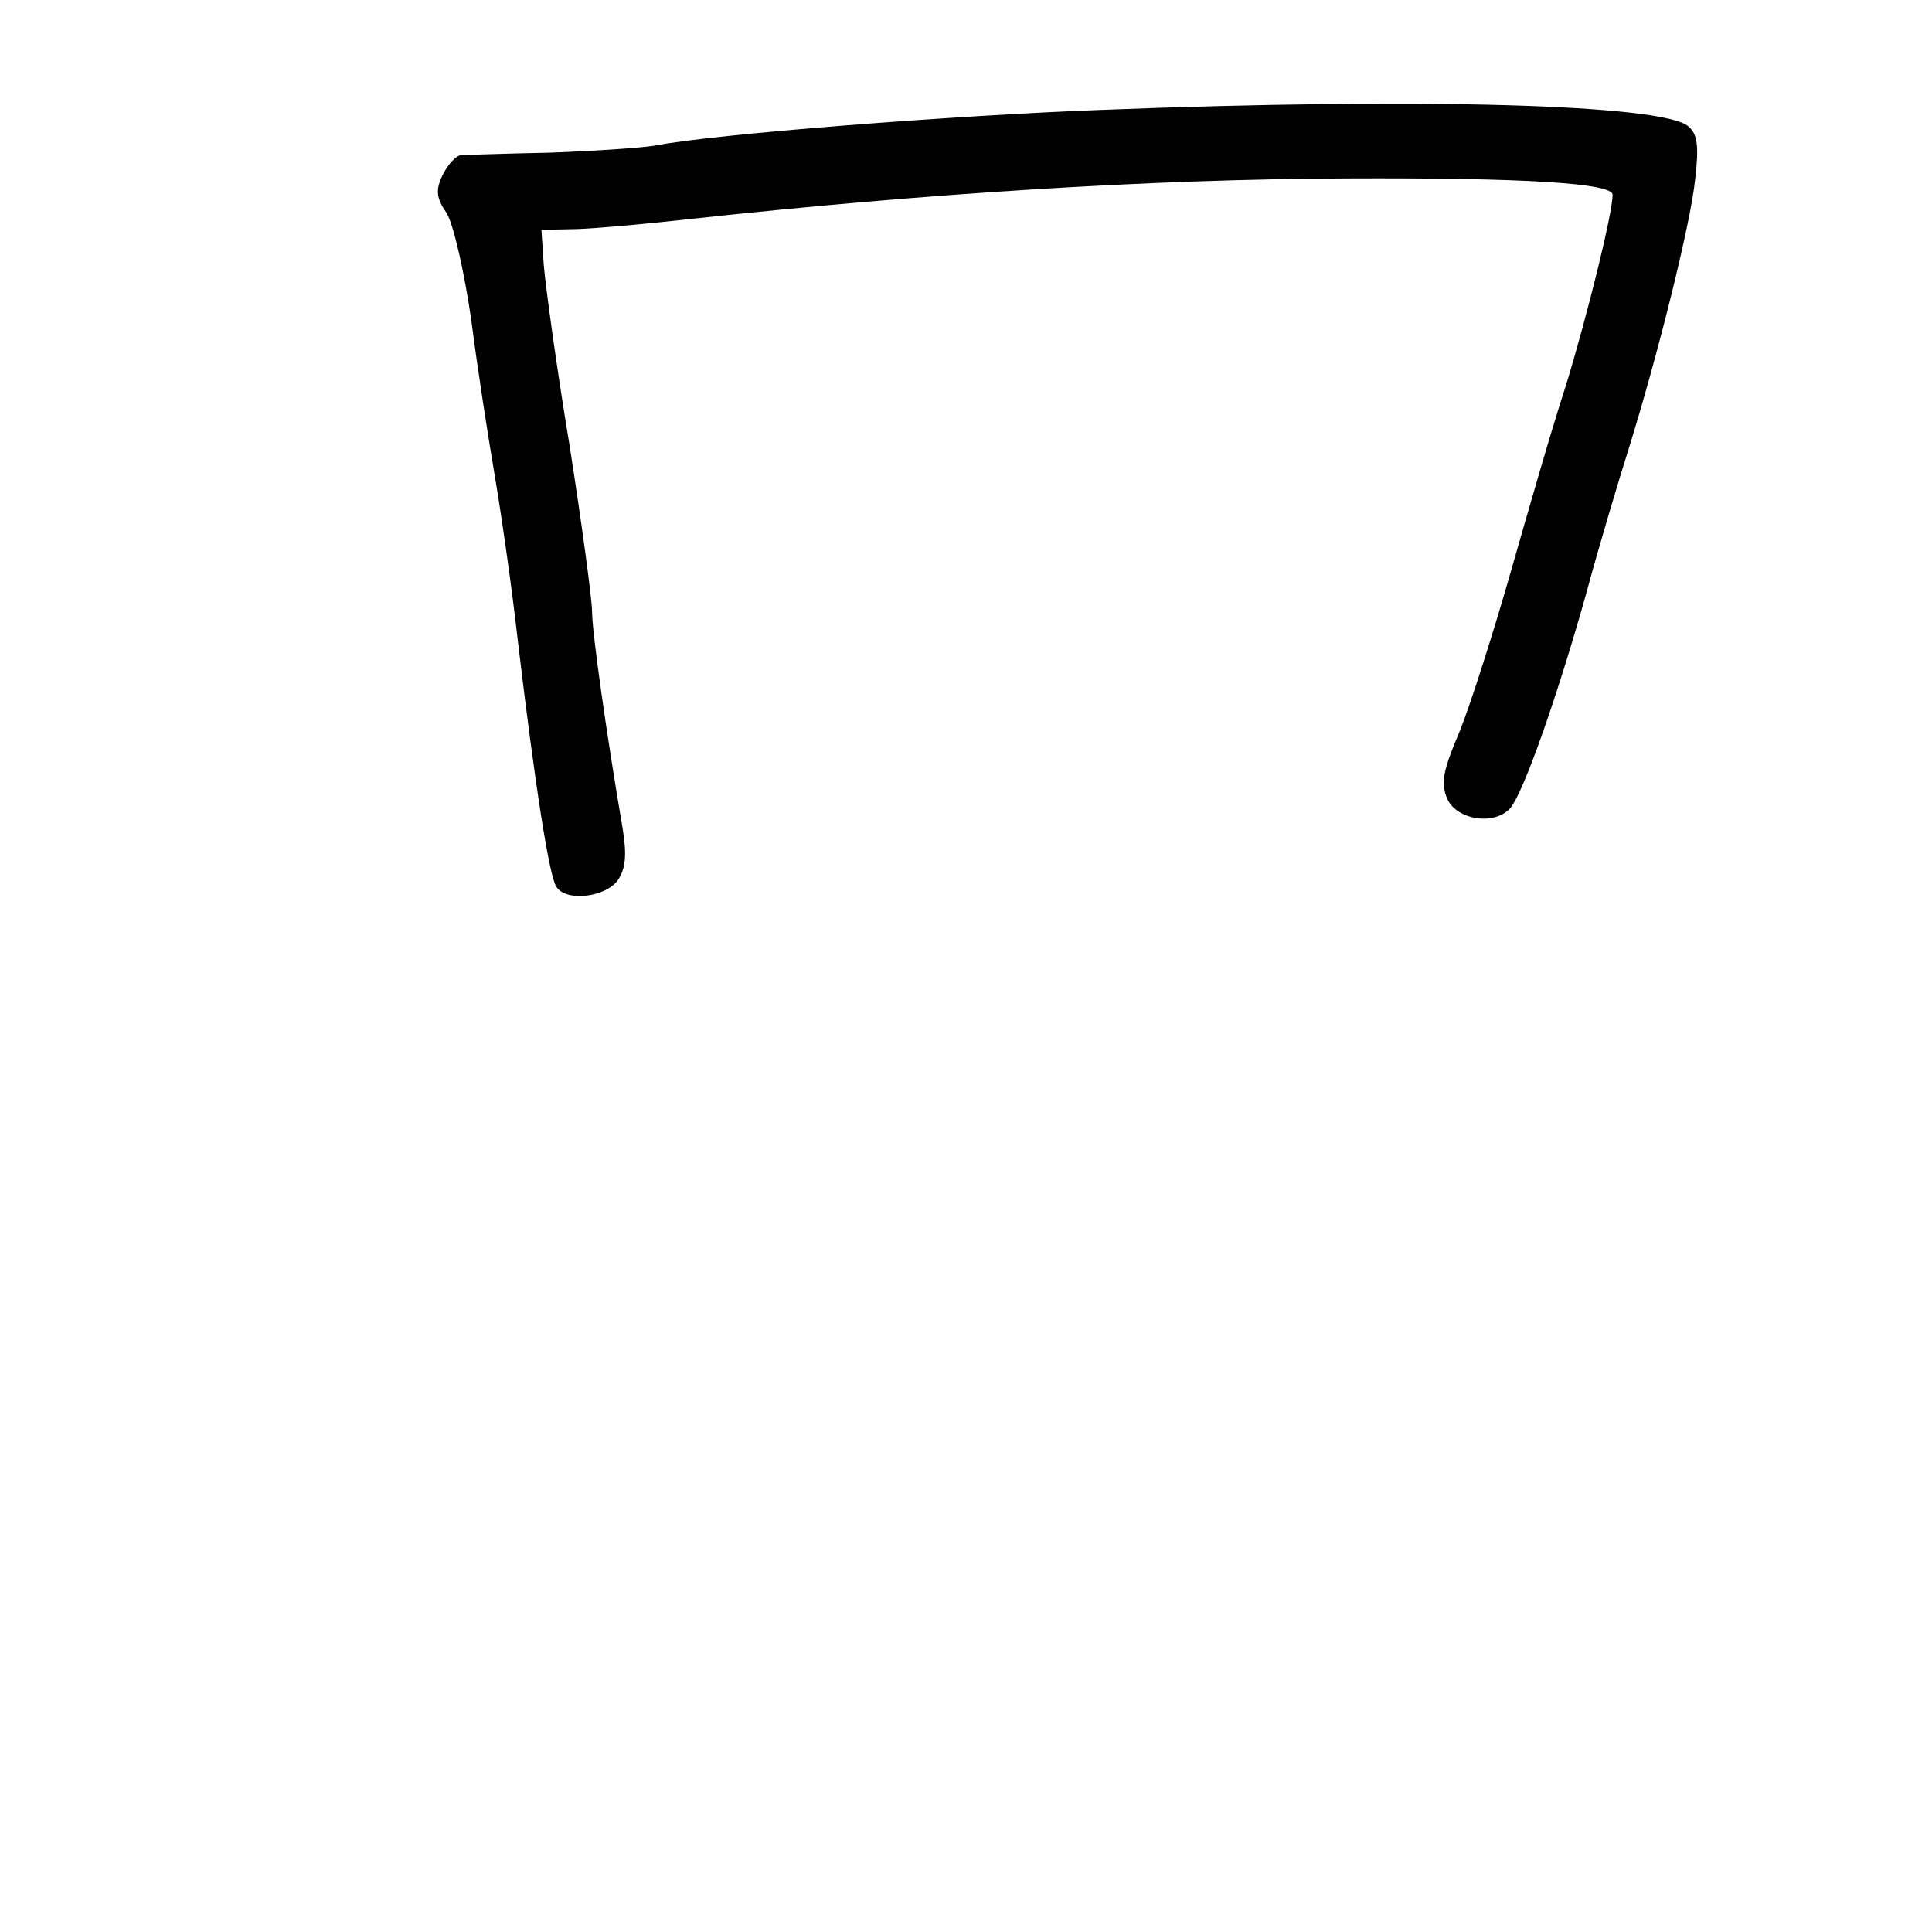 <?xml version="1.0" standalone="no"?>
<!DOCTYPE svg PUBLIC "-//W3C//DTD SVG 20010904//EN"
 "http://www.w3.org/TR/2001/REC-SVG-20010904/DTD/svg10.dtd">
<svg version="1.0" xmlns="http://www.w3.org/2000/svg"
 width="248pt" height="248pt" viewBox="0 0 248 248"
 preserveAspectRatio="xMidYMid meet">
<g transform="translate(0,248) scale(0.1,-0.1)"
fill="#000000" stroke="none">
<path d="M1415 2339 c-189 -7 -499 -31 -575 -46 -19 -3 -80 -7 -135 -9 -55 -1
-106 -3 -113 -3 -7 -1 -17 -12 -24 -26 -9 -19 -8 -29 5 -48 9 -14 23 -76 32
-138 8 -63 22 -152 30 -199 8 -47 22 -143 30 -215 22 -185 40 -299 49 -313 12
-20 63 -14 79 8 10 15 12 32 6 68 -21 123 -39 251 -39 277 0 15 -13 112 -29
214 -17 102 -31 206 -33 231 l-3 45 47 1 c26 1 92 7 145 13 303 33 592 51 842
52 226 1 341 -6 341 -21 0 -24 -33 -157 -60 -245 -18 -55 -49 -163 -71 -240
-22 -77 -51 -168 -65 -203 -22 -52 -25 -67 -16 -88 13 -27 61 -34 81 -11 17
21 59 140 96 271 18 67 44 153 56 191 37 119 79 287 85 345 5 43 3 58 -9 68
-33 28 -340 37 -752 21z"/>
</g>
</svg>
